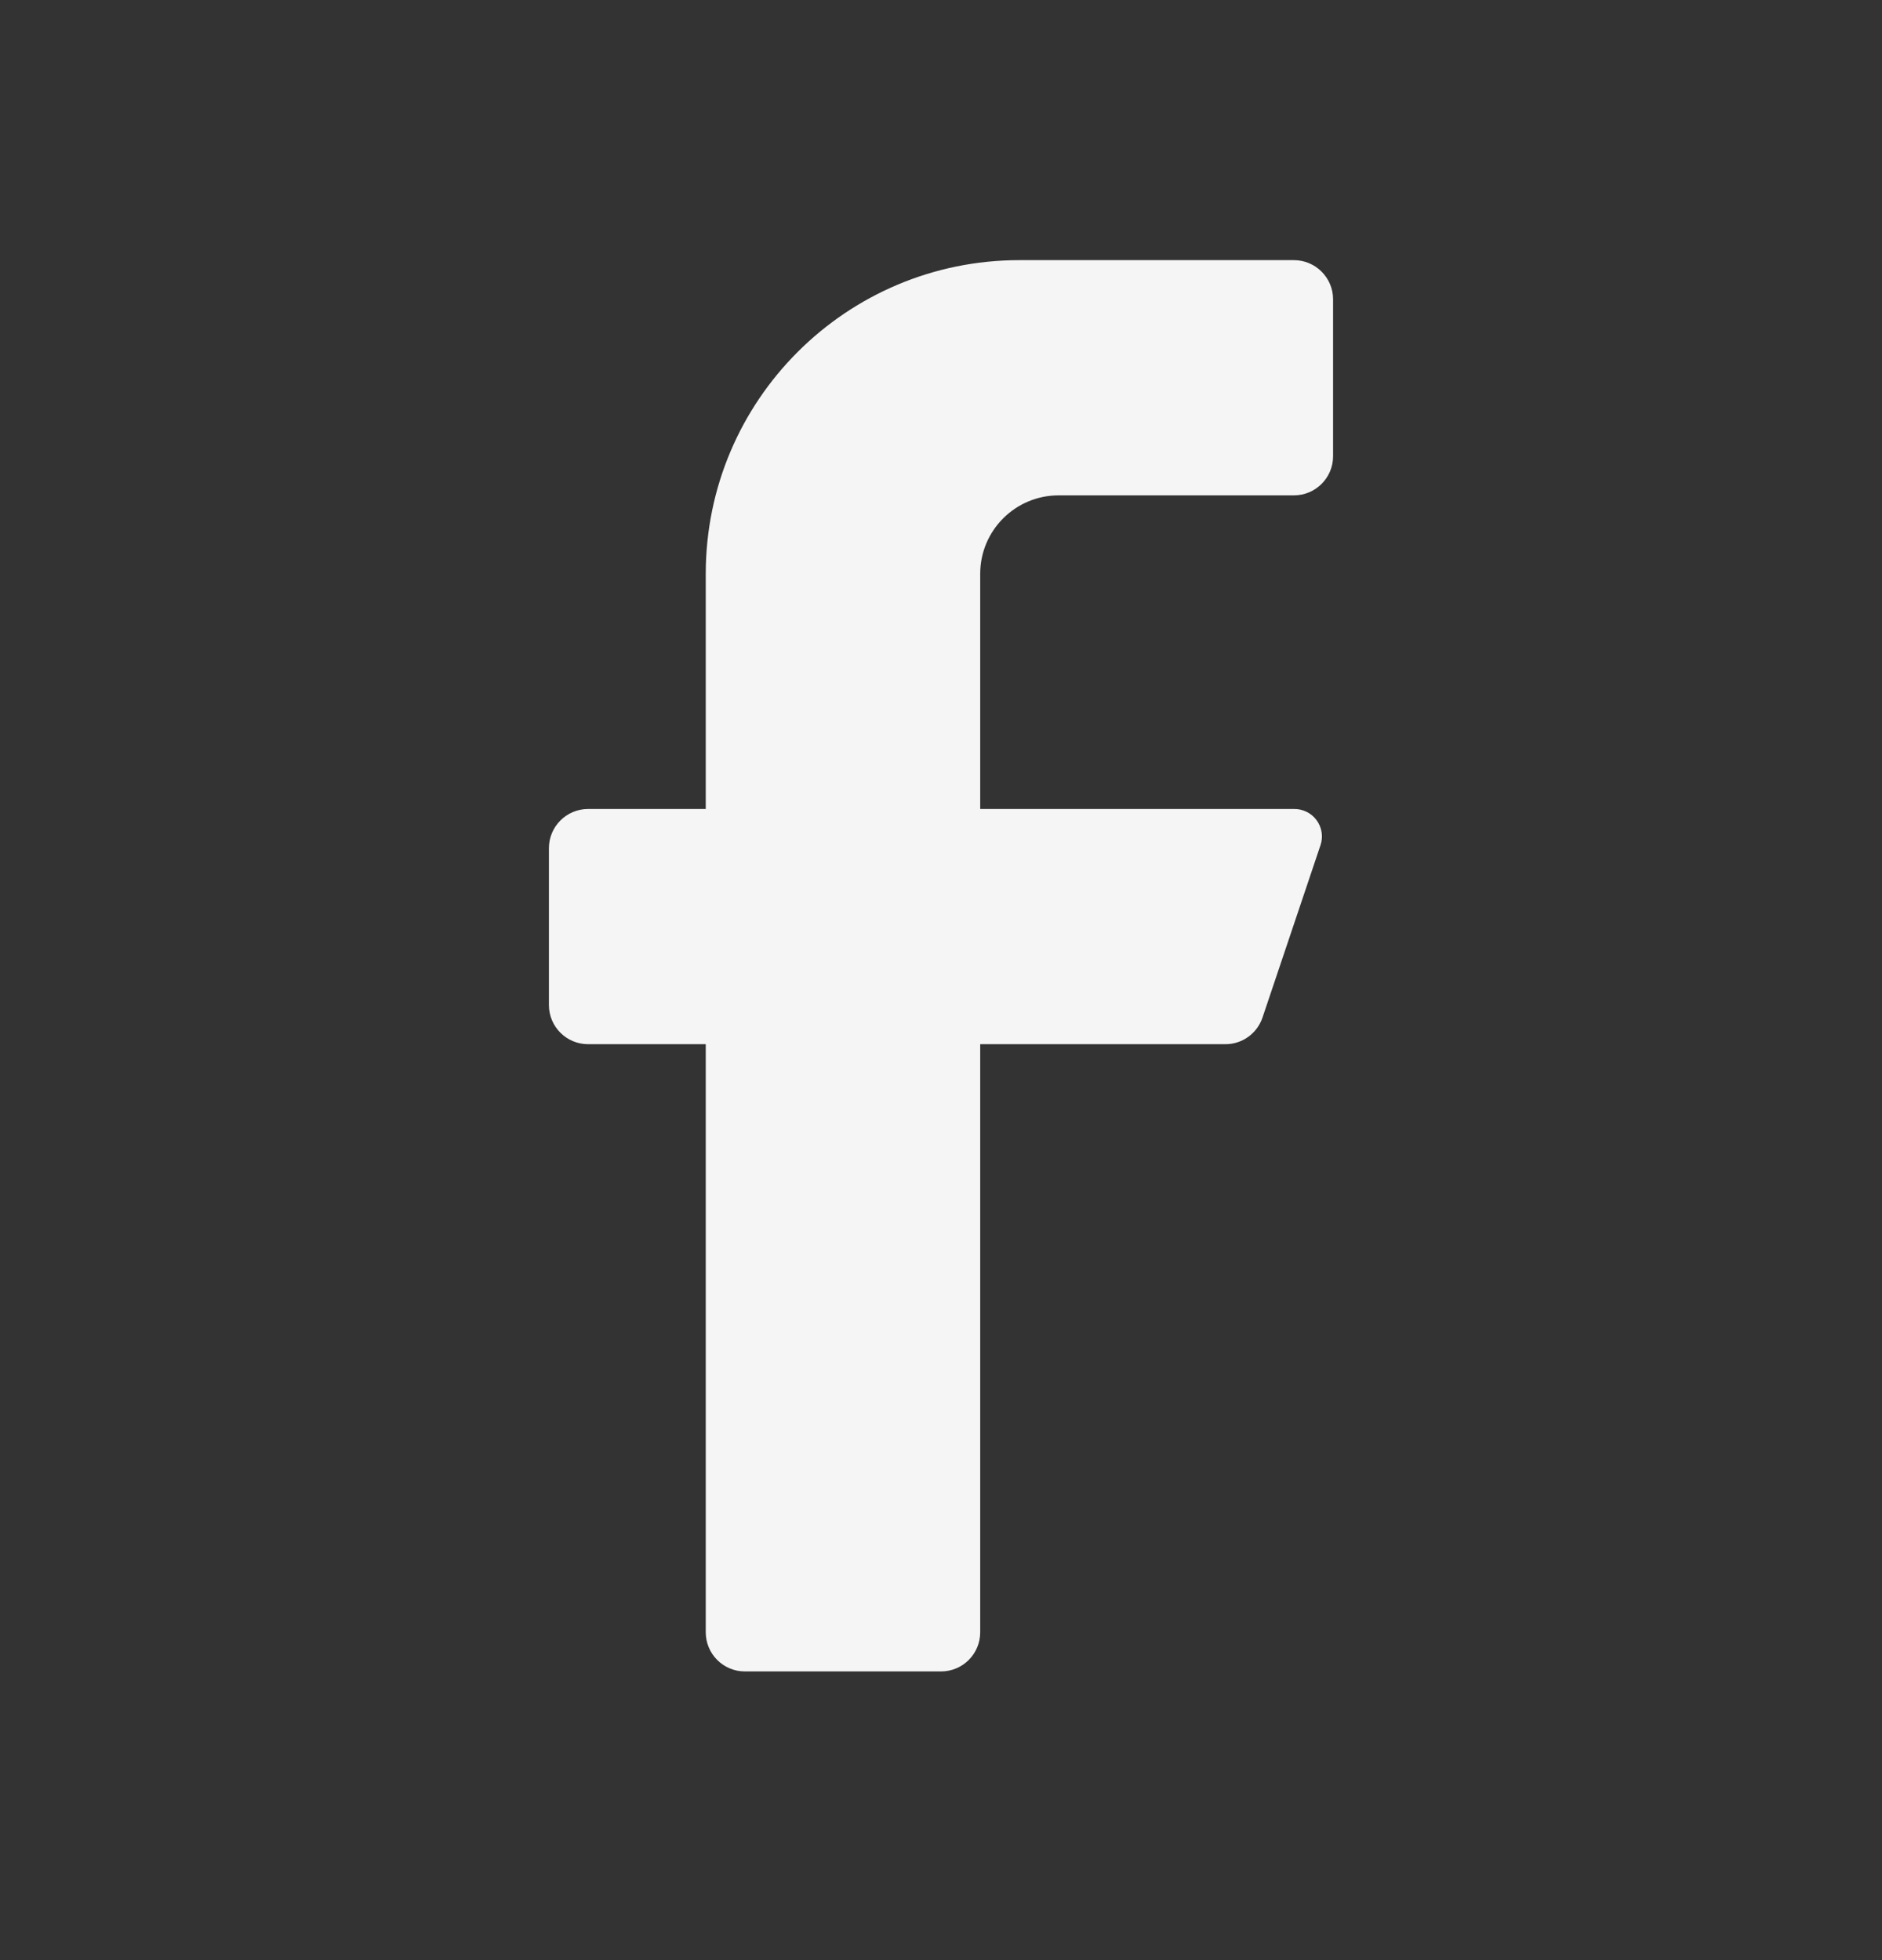 <svg width="24" height="25" viewBox="0 0 24 25" fill="none" xmlns="http://www.w3.org/2000/svg">
<rect x="0" y="0" width="24" height="25" fill="#333333" stroke="none"/>
<g id="Icon / Facebook">
<path id="Vector" d="M16.5 6.318H13.5C12.948 6.318 12.5 6.766 12.5 7.318V10.318H16.5C16.614 10.316 16.722 10.369 16.789 10.46C16.857 10.552 16.876 10.67 16.84 10.778L16.1 12.978C16.032 13.18 15.843 13.317 15.63 13.318H12.5V20.818C12.5 21.095 12.276 21.318 12 21.318H9.5C9.224 21.318 9 21.095 9 20.818V13.318H7.5C7.224 13.318 7 13.095 7 12.818V10.818C7 10.542 7.224 10.318 7.5 10.318H9V7.318C9 5.109 10.791 3.318 13 3.318H16.5C16.776 3.318 17 3.542 17 3.818V5.818C17 6.095 16.776 6.318 16.5 6.318Z" fill="#F5F5F6"/>
</g>
</svg>
